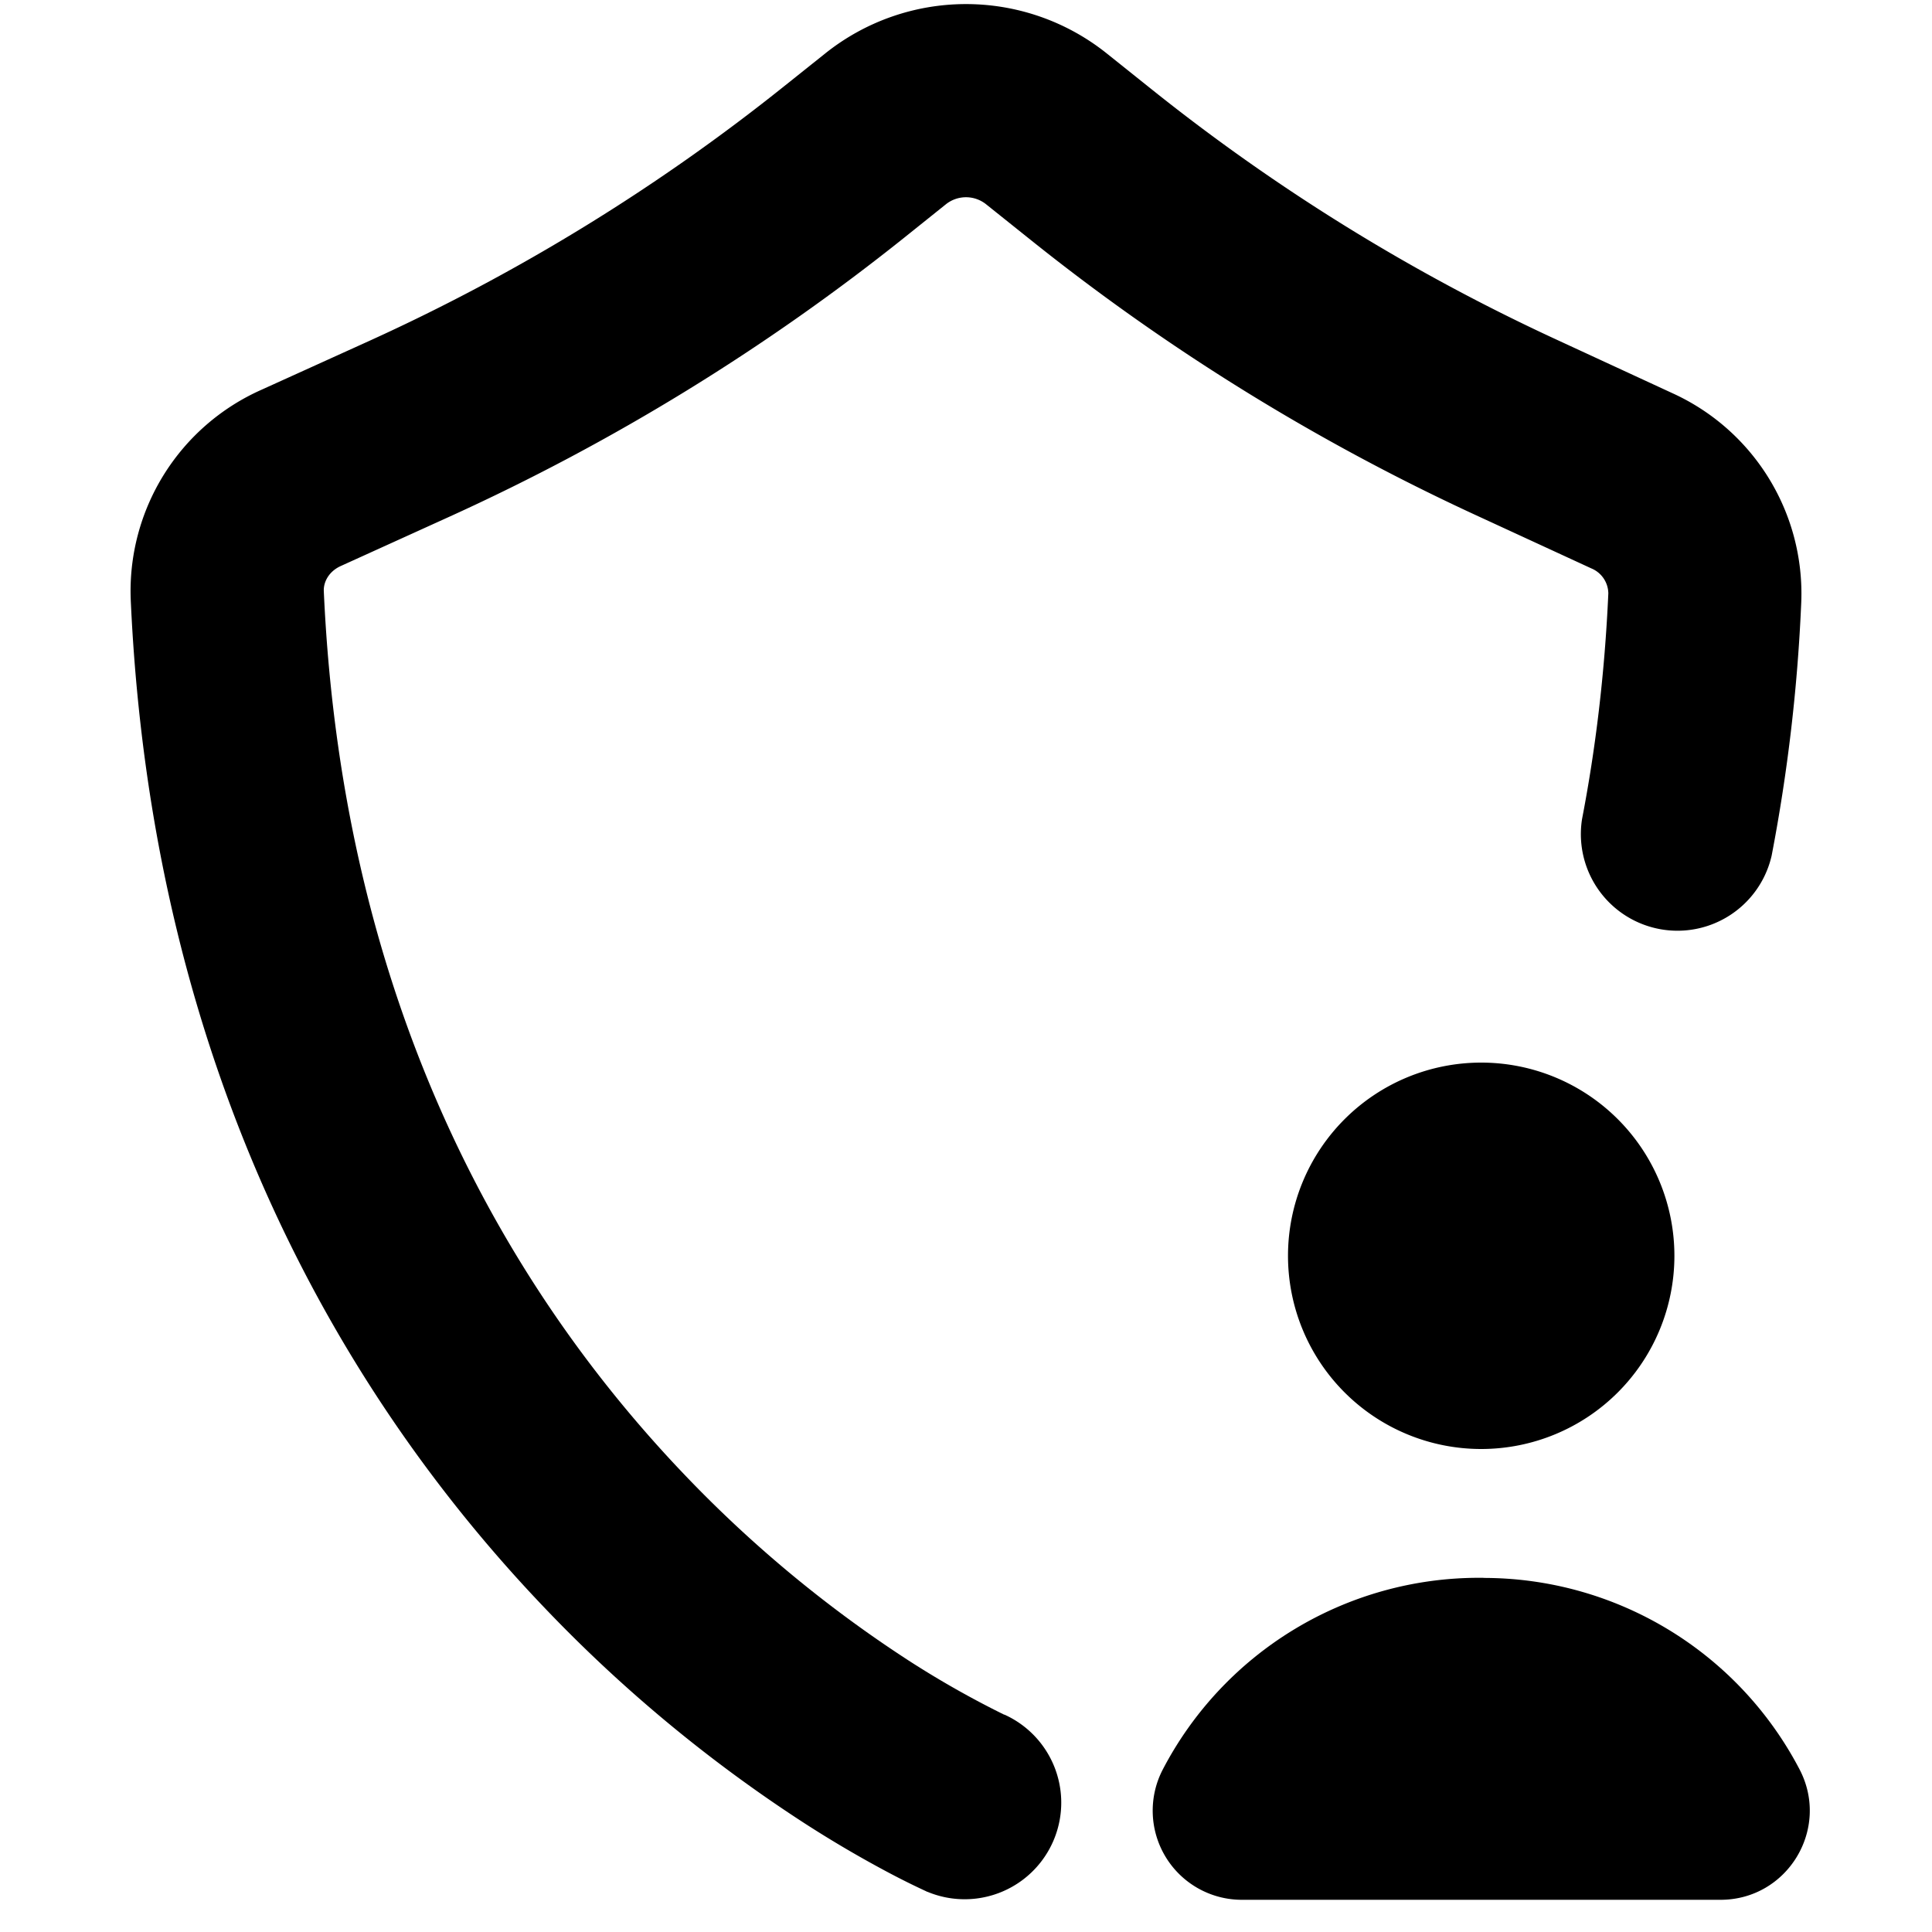 <svg xmlns="http://www.w3.org/2000/svg" viewBox="2.5 2.5 15 15"><path d="M8.907 2.915a1.75 1.75 0 0 1 2.186 0l.354.283a15.27 15.27 0 0 0 3.136 1.938l.9.416a1.709 1.709 0 0 1 1.002 1.622 13.42 13.42 0 0 1-.23 1.969.75.75 0 0 1-1.472-.284c.105-.544.176-1.127.204-1.752a.213.213 0 0 0-.132-.194l-.9-.415a16.75 16.75 0 0 1-3.445-2.129l-.354-.283a.25.25 0 0 0-.312 0l-.317.254a16.75 16.75 0 0 1-3.534 2.17l-.846.384c-.096.043-.136.127-.133.195.148 3.303 1.49 5.482 2.78 6.839a9.71 9.71 0 0 0 1.76 1.464 7.378 7.378 0 0 0 .741.42l.005.001a.75.75 0 0 1-.599 1.375l.299-.687-.299.687h-.002l-.002-.001-.006-.003-.017-.008a5.893 5.893 0 0 1-.256-.127 8.9 8.9 0 0 1-.676-.396 11.209 11.209 0 0 1-2.035-1.692c-1.499-1.576-3.025-4.086-3.192-7.805a1.71 1.71 0 0 1 1.011-1.628l.847-.384a15.25 15.25 0 0 0 3.217-1.976l.317-.253Z"/><path d="M14.018 14.75h-.036a2.768 2.768 0 0 0-2.454 1.488.692.692 0 0 0 .614 1.012h3.716c.52 0 .854-.551.614-1.012a2.768 2.768 0 0 0-2.455-1.487Z"/><path d="M14 13.75a1.5 1.5 0 1 0 0-3 1.5 1.5 0 0 0 0 3Z"/></svg>